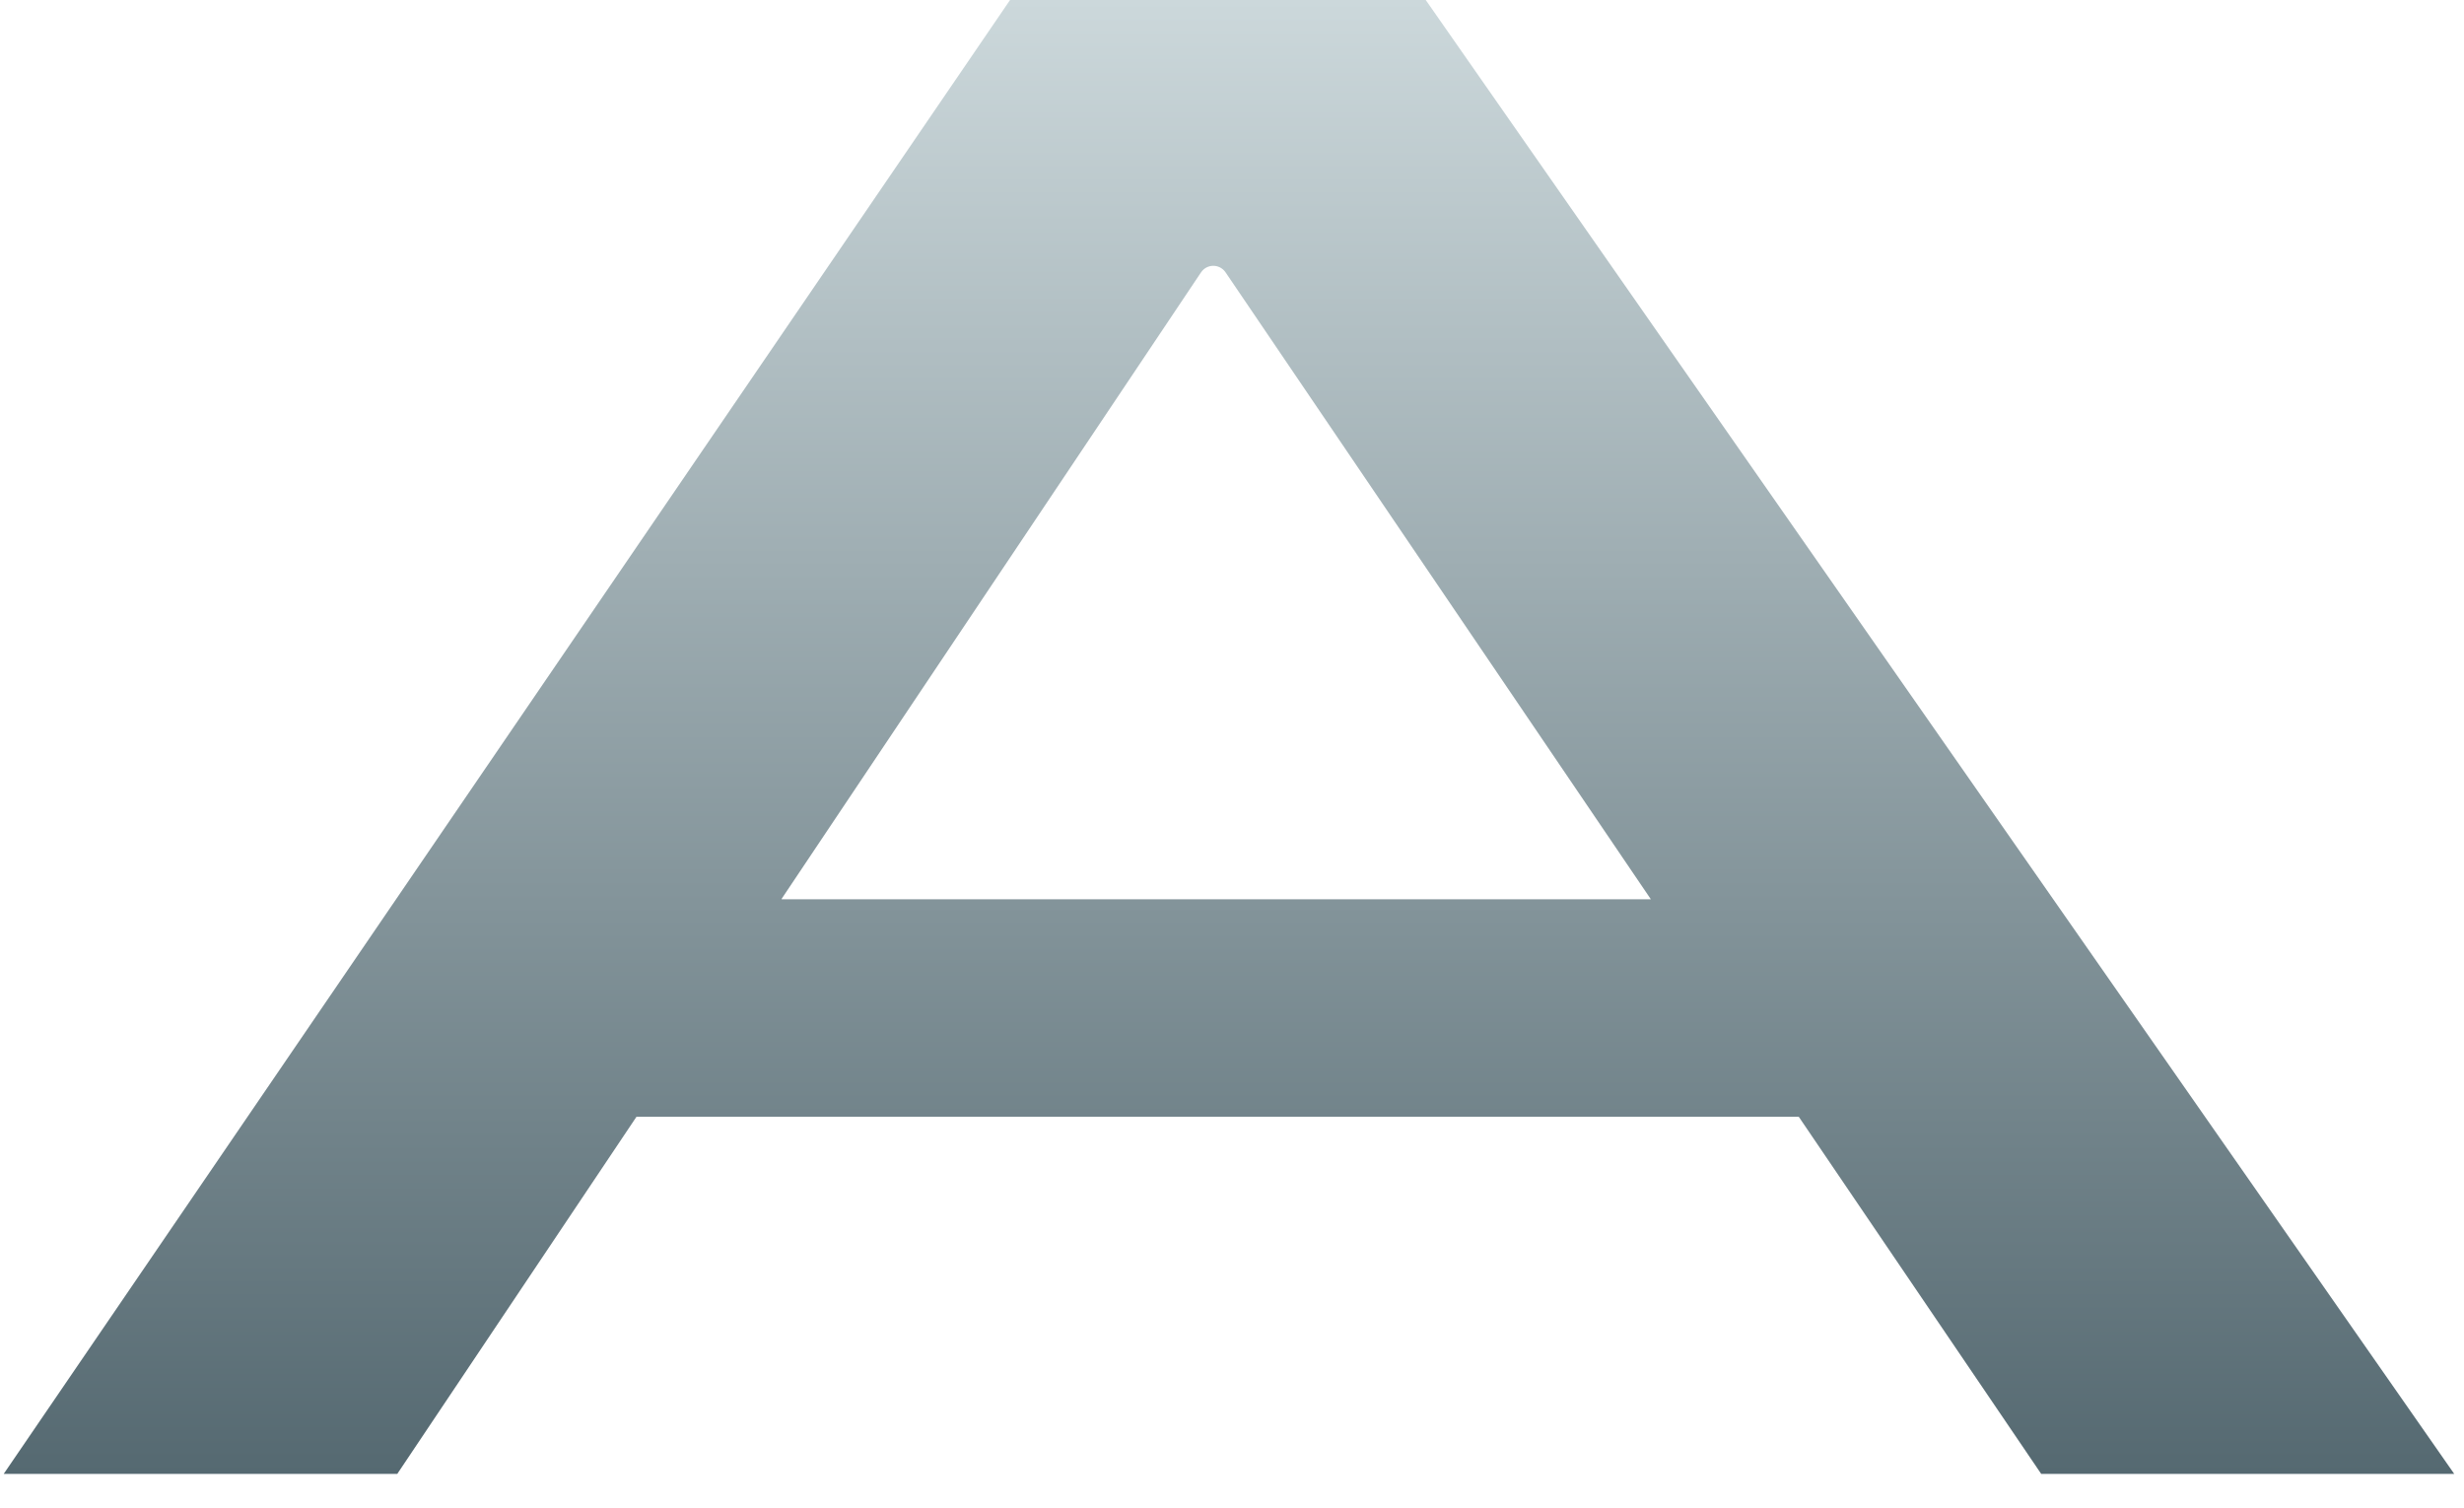 <svg width="67" height="41" viewBox="0 0 67 41" fill="none" xmlns="http://www.w3.org/2000/svg">
<path d="M55.503 40.076H66.734L38.768 1.31503e-05H27.465L0.101 40.076H10.803L17.306 30.367H48.912L55.503 40.076ZM21.255 24.438L32.661 7.401C32.823 7.17 33.16 7.17 33.322 7.401L44.89 24.453H21.255V24.438Z" fill="url(#paint0_linear_260_28024)"/>
<defs>
<linearGradient id="paint0_linear_260_28024" x1="33.422" y1="1.31503e-05" x2="33.422" y2="40.069" gradientUnits="userSpaceOnUse">
<stop stop-color="#CCD8DB"/>
<stop offset="1" stop-color="#556971"/>
</linearGradient>
</defs>
</svg>
